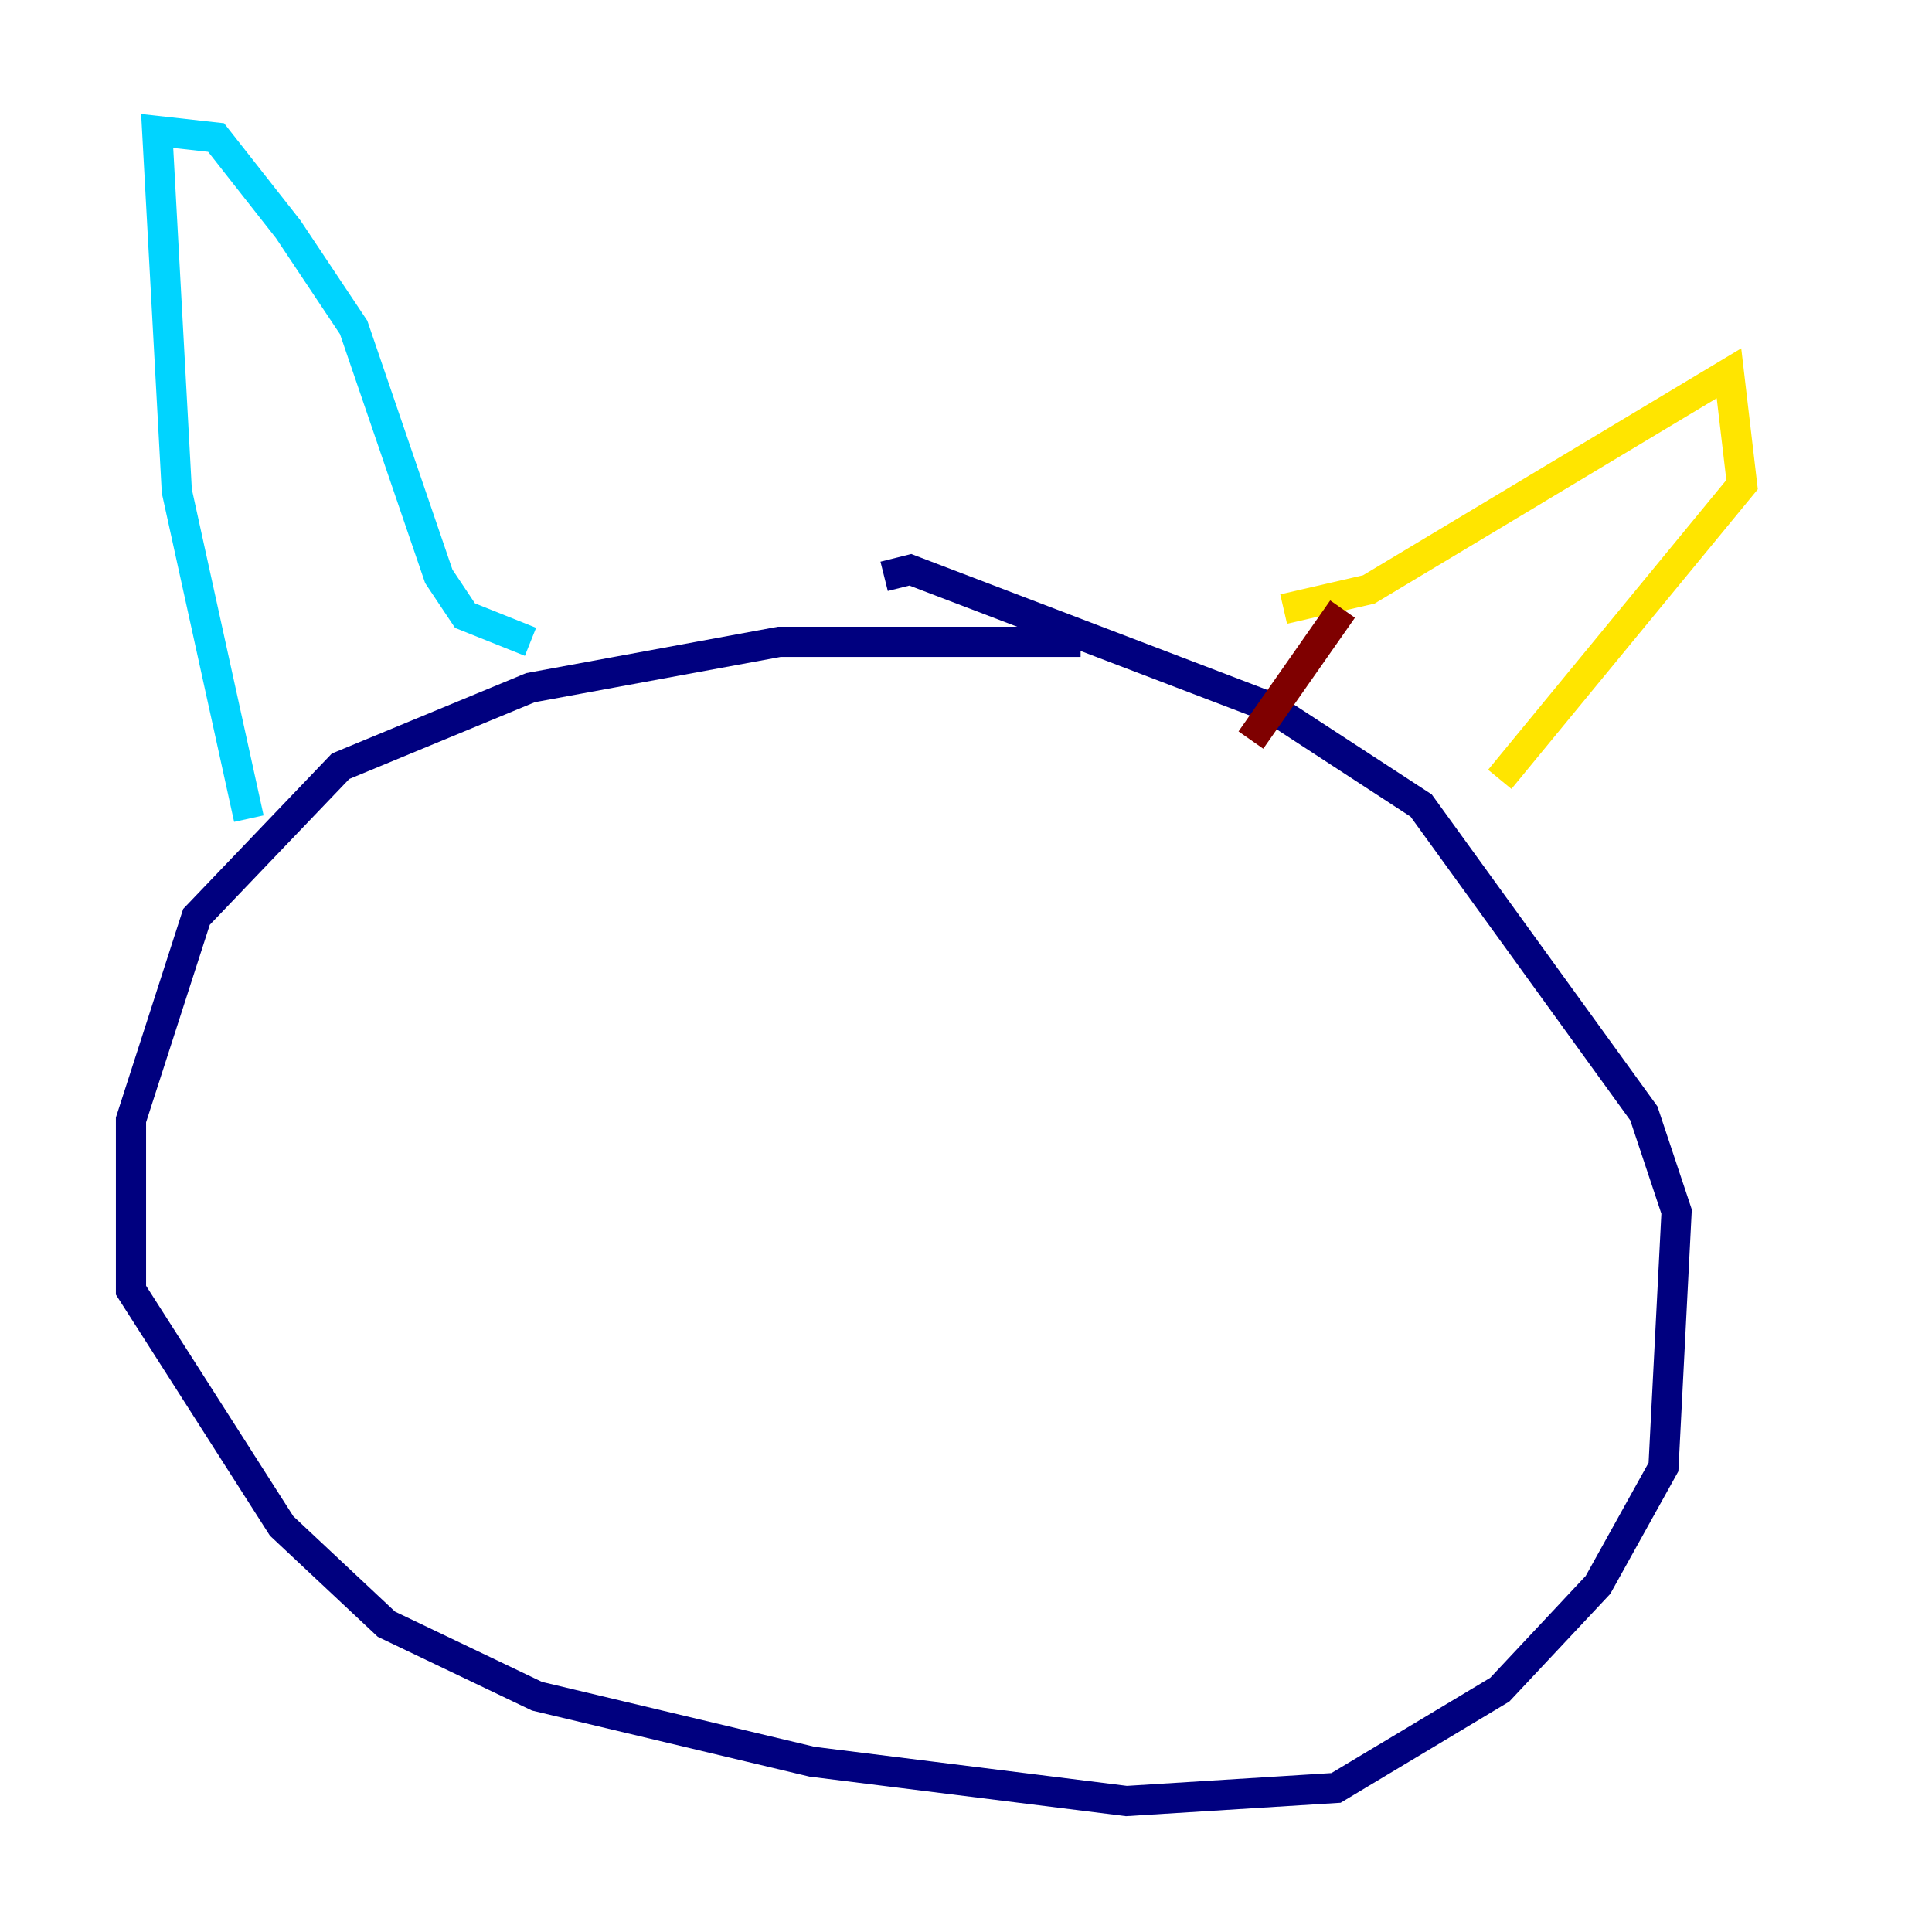 <?xml version="1.0" encoding="utf-8" ?>
<svg baseProfile="tiny" height="128" version="1.2" viewBox="0,0,128,128" width="128" xmlns="http://www.w3.org/2000/svg" xmlns:ev="http://www.w3.org/2001/xml-events" xmlns:xlink="http://www.w3.org/1999/xlink"><defs /><polyline fill="none" points="71.593,42.522 51.634,42.522 35.146,45.559 22.563,50.766 13.017,60.746 8.678,74.197 8.678,85.478 18.658,101.098 25.6,107.607 35.58,112.38 53.803,116.719 74.63,119.322 88.515,118.454 99.363,111.946 105.871,105.003 110.21,97.193 111.078,80.271 108.909,73.763 94.156,53.37 84.176,46.861 60.312,37.749 58.576,38.183" stroke="#00007f" stroke-width="2" /><polyline fill="none" points="16.488,54.237 11.715,32.542 10.414,8.678 14.319,9.112 19.091,15.186 23.43,21.695 29.071,38.183 30.807,40.786 35.146,42.522" stroke="#00d4ff" stroke-width="2" /><polyline fill="none" points="85.044,40.352 90.685,39.051 114.549,24.732 115.417,32.108 99.363,51.634" stroke="#ffe500" stroke-width="2" /><polyline fill="none" points="88.949,40.352 82.875,49.031" stroke="#7f0000" stroke-width="2" /></svg>